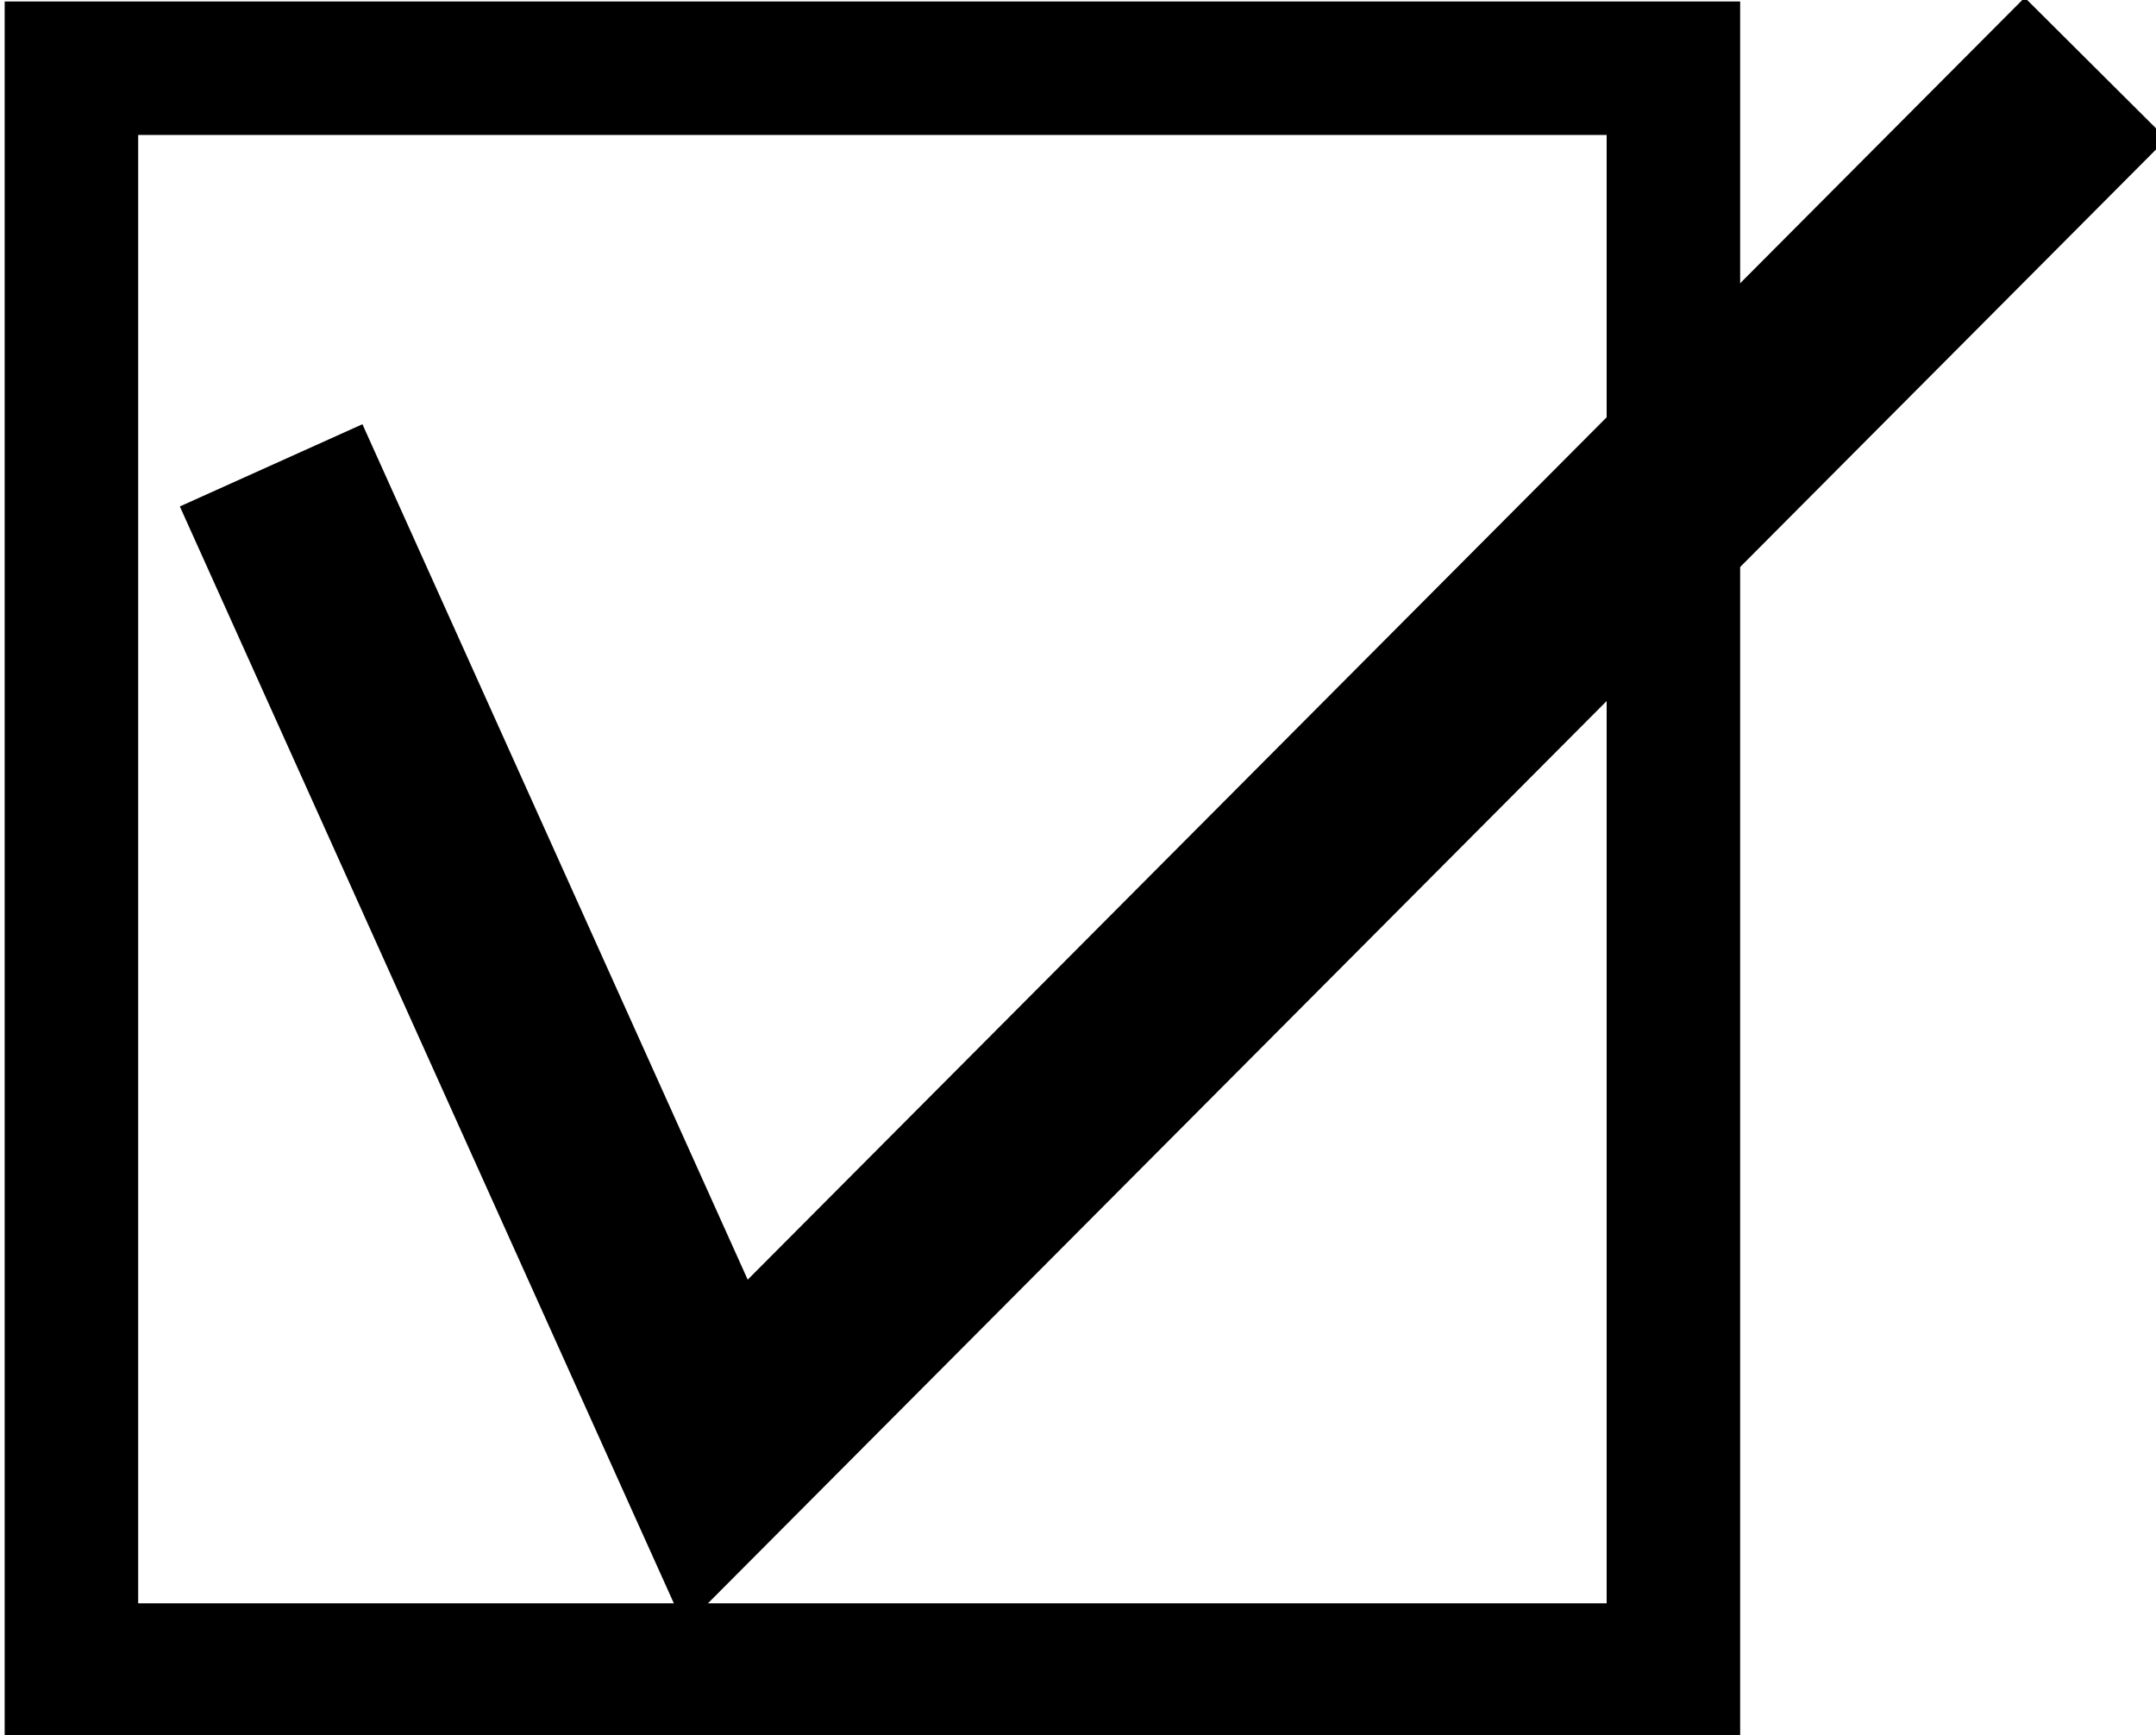 <?xml version="1.0" encoding="utf-8"?>
<!-- Generator: Adobe Illustrator 16.0.0, SVG Export Plug-In . SVG Version: 6.00 Build 0)  -->
<!DOCTYPE svg PUBLIC "-//W3C//DTD SVG 1.1//EN" "http://www.w3.org/Graphics/SVG/1.1/DTD/svg11.dtd">
<svg version="1.1" id="Layer_1" xmlns="http://www.w3.org/2000/svg" xmlns:xlink="http://www.w3.org/1999/xlink" x="0px" y="0px"
	 width="16.15px" height="13px" viewBox="0 0 16.15 13" enable-background="new 0 0 16.15 13" xml:space="preserve">
<rect x="0.535" y="0.511" fill="none" stroke="#000000" stroke-miterlimit="10" width="12" height="12"/>
<polyline fill="none" stroke="#000000" stroke-width="1.5" stroke-miterlimit="10" points="2.031,3.486 5.364,10.887 15.698,0.511 
	"/>
</svg>
